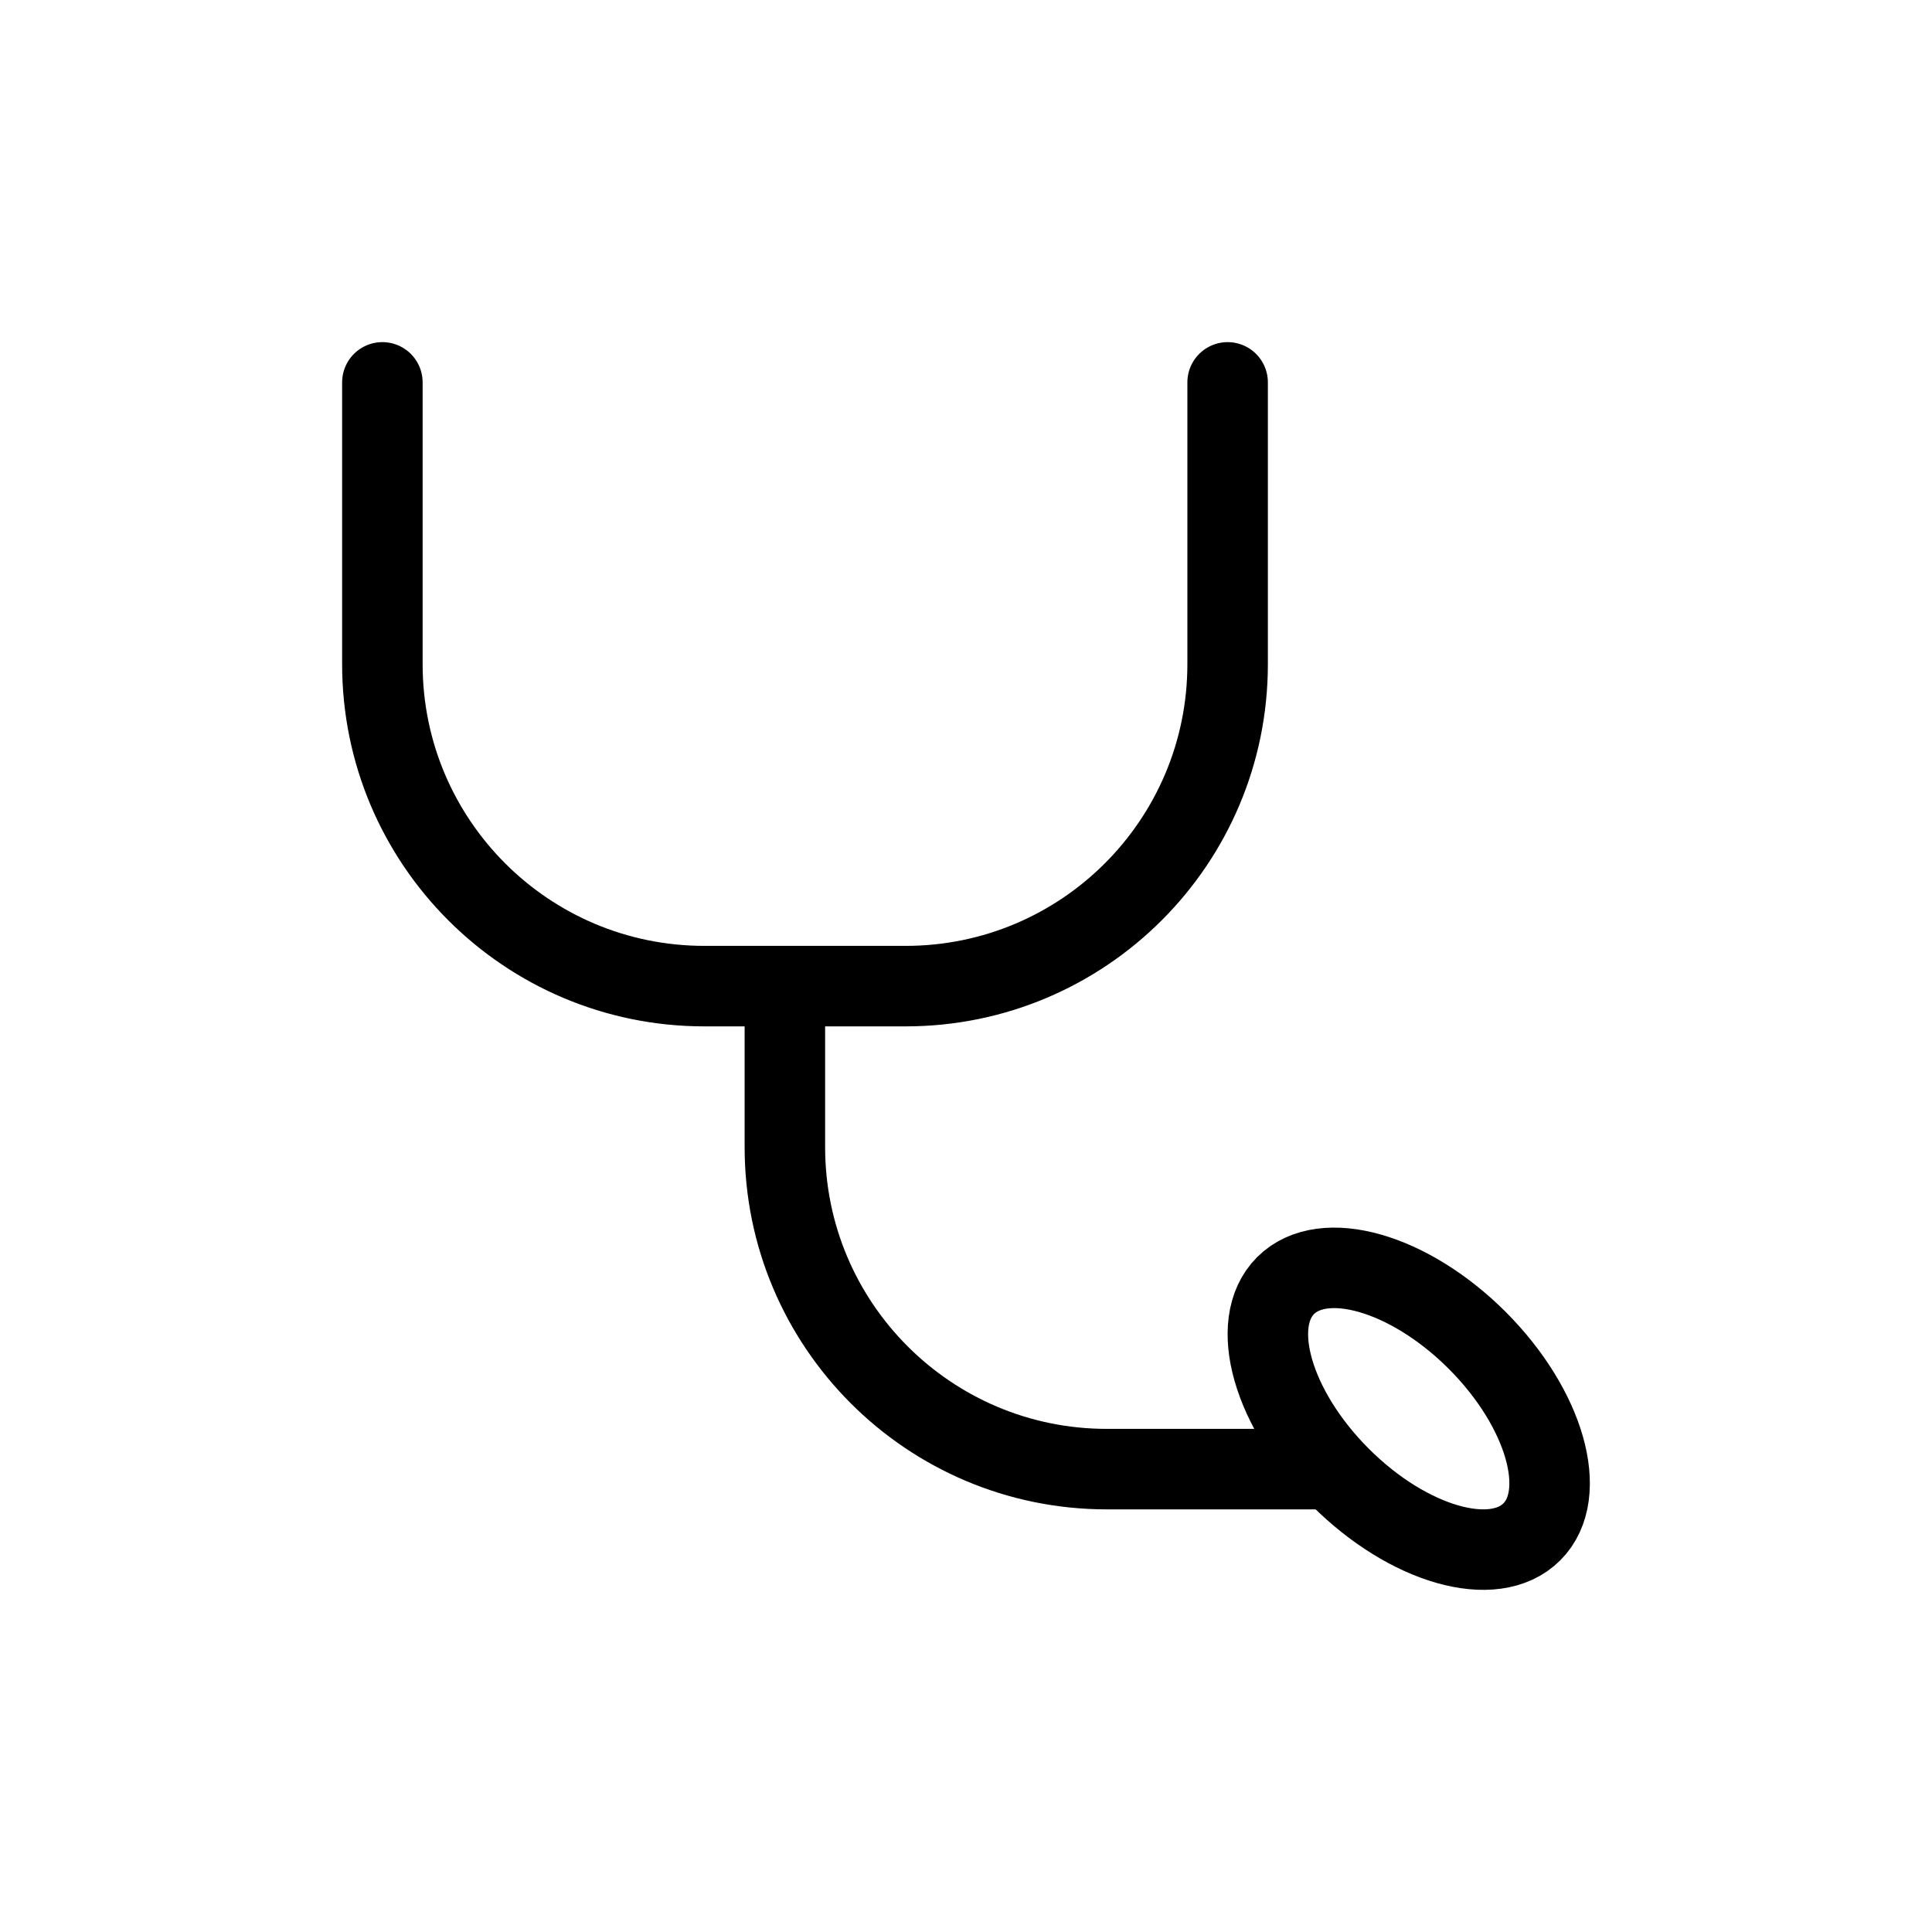 <svg width="24" height="24" viewBox="0 0 24 24" fill="none" xmlns="http://www.w3.org/2000/svg">
<path d="M19.029 19.029C18.56 19.499 17.495 19.194 16.65 18.35C15.806 17.505 15.501 16.44 15.97 15.97C16.44 15.501 17.505 15.806 18.35 16.65C19.194 17.495 19.499 18.56 19.029 19.029Z" stroke="currentColor" stroke-linecap="round" stroke-linejoin="round"/>
<path d="M16.5 18.25H13.75C11.541 18.25 9.75 16.459 9.75 14.25V12.25M9.75 12.25H8.75C6.541 12.25 4.75 10.459 4.75 8.25V4.75M9.75 12.25H11.25C13.459 12.25 15.25 10.459 15.25 8.25V4.75" stroke="currentColor" stroke-linecap="round" stroke-linejoin="round"/>
</svg>
